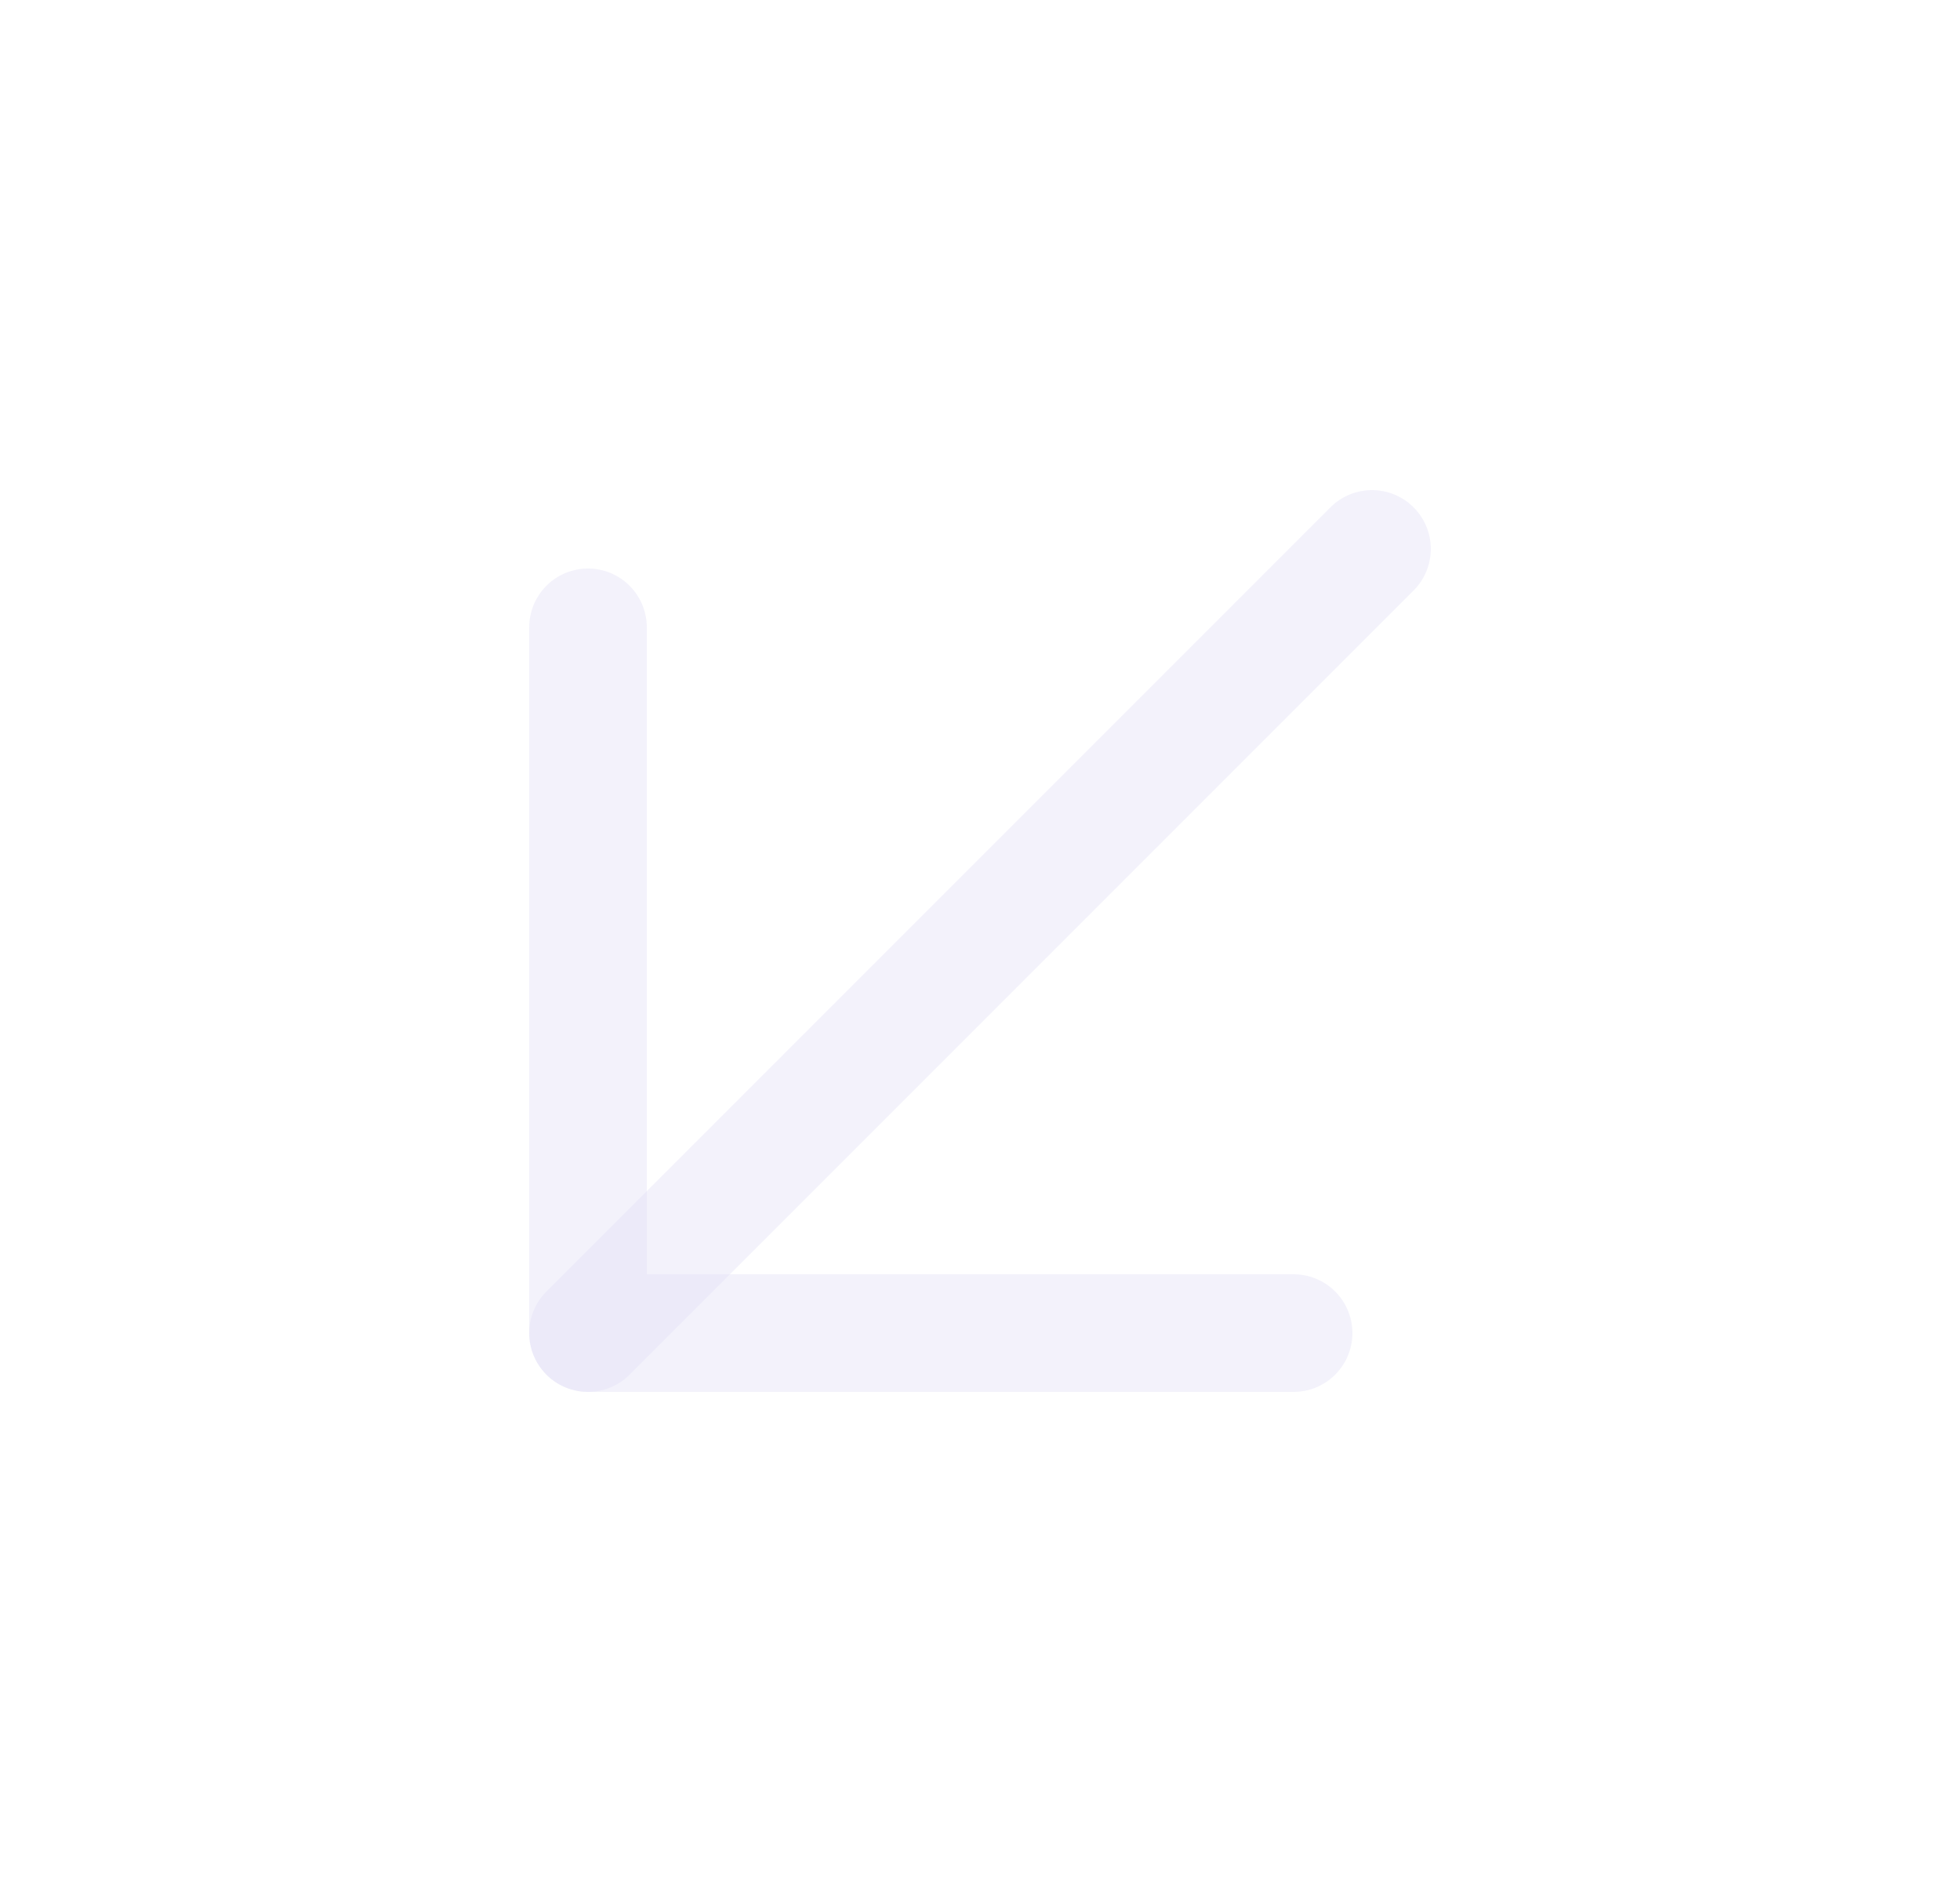 <svg width="25" height="24" viewBox="0 0 25 24" fill="none" xmlns="http://www.w3.org/2000/svg">
<path d="M17.5 7L7.5 17" stroke="#E1DEF5" stroke-opacity="0.4" stroke-width="1.5" stroke-linecap="round" stroke-linejoin="round"/>
<path d="M16.5 17H7.5V8" stroke="#E1DEF5" stroke-opacity="0.4" stroke-width="1.5" stroke-linecap="round" stroke-linejoin="round"/>
</svg>
